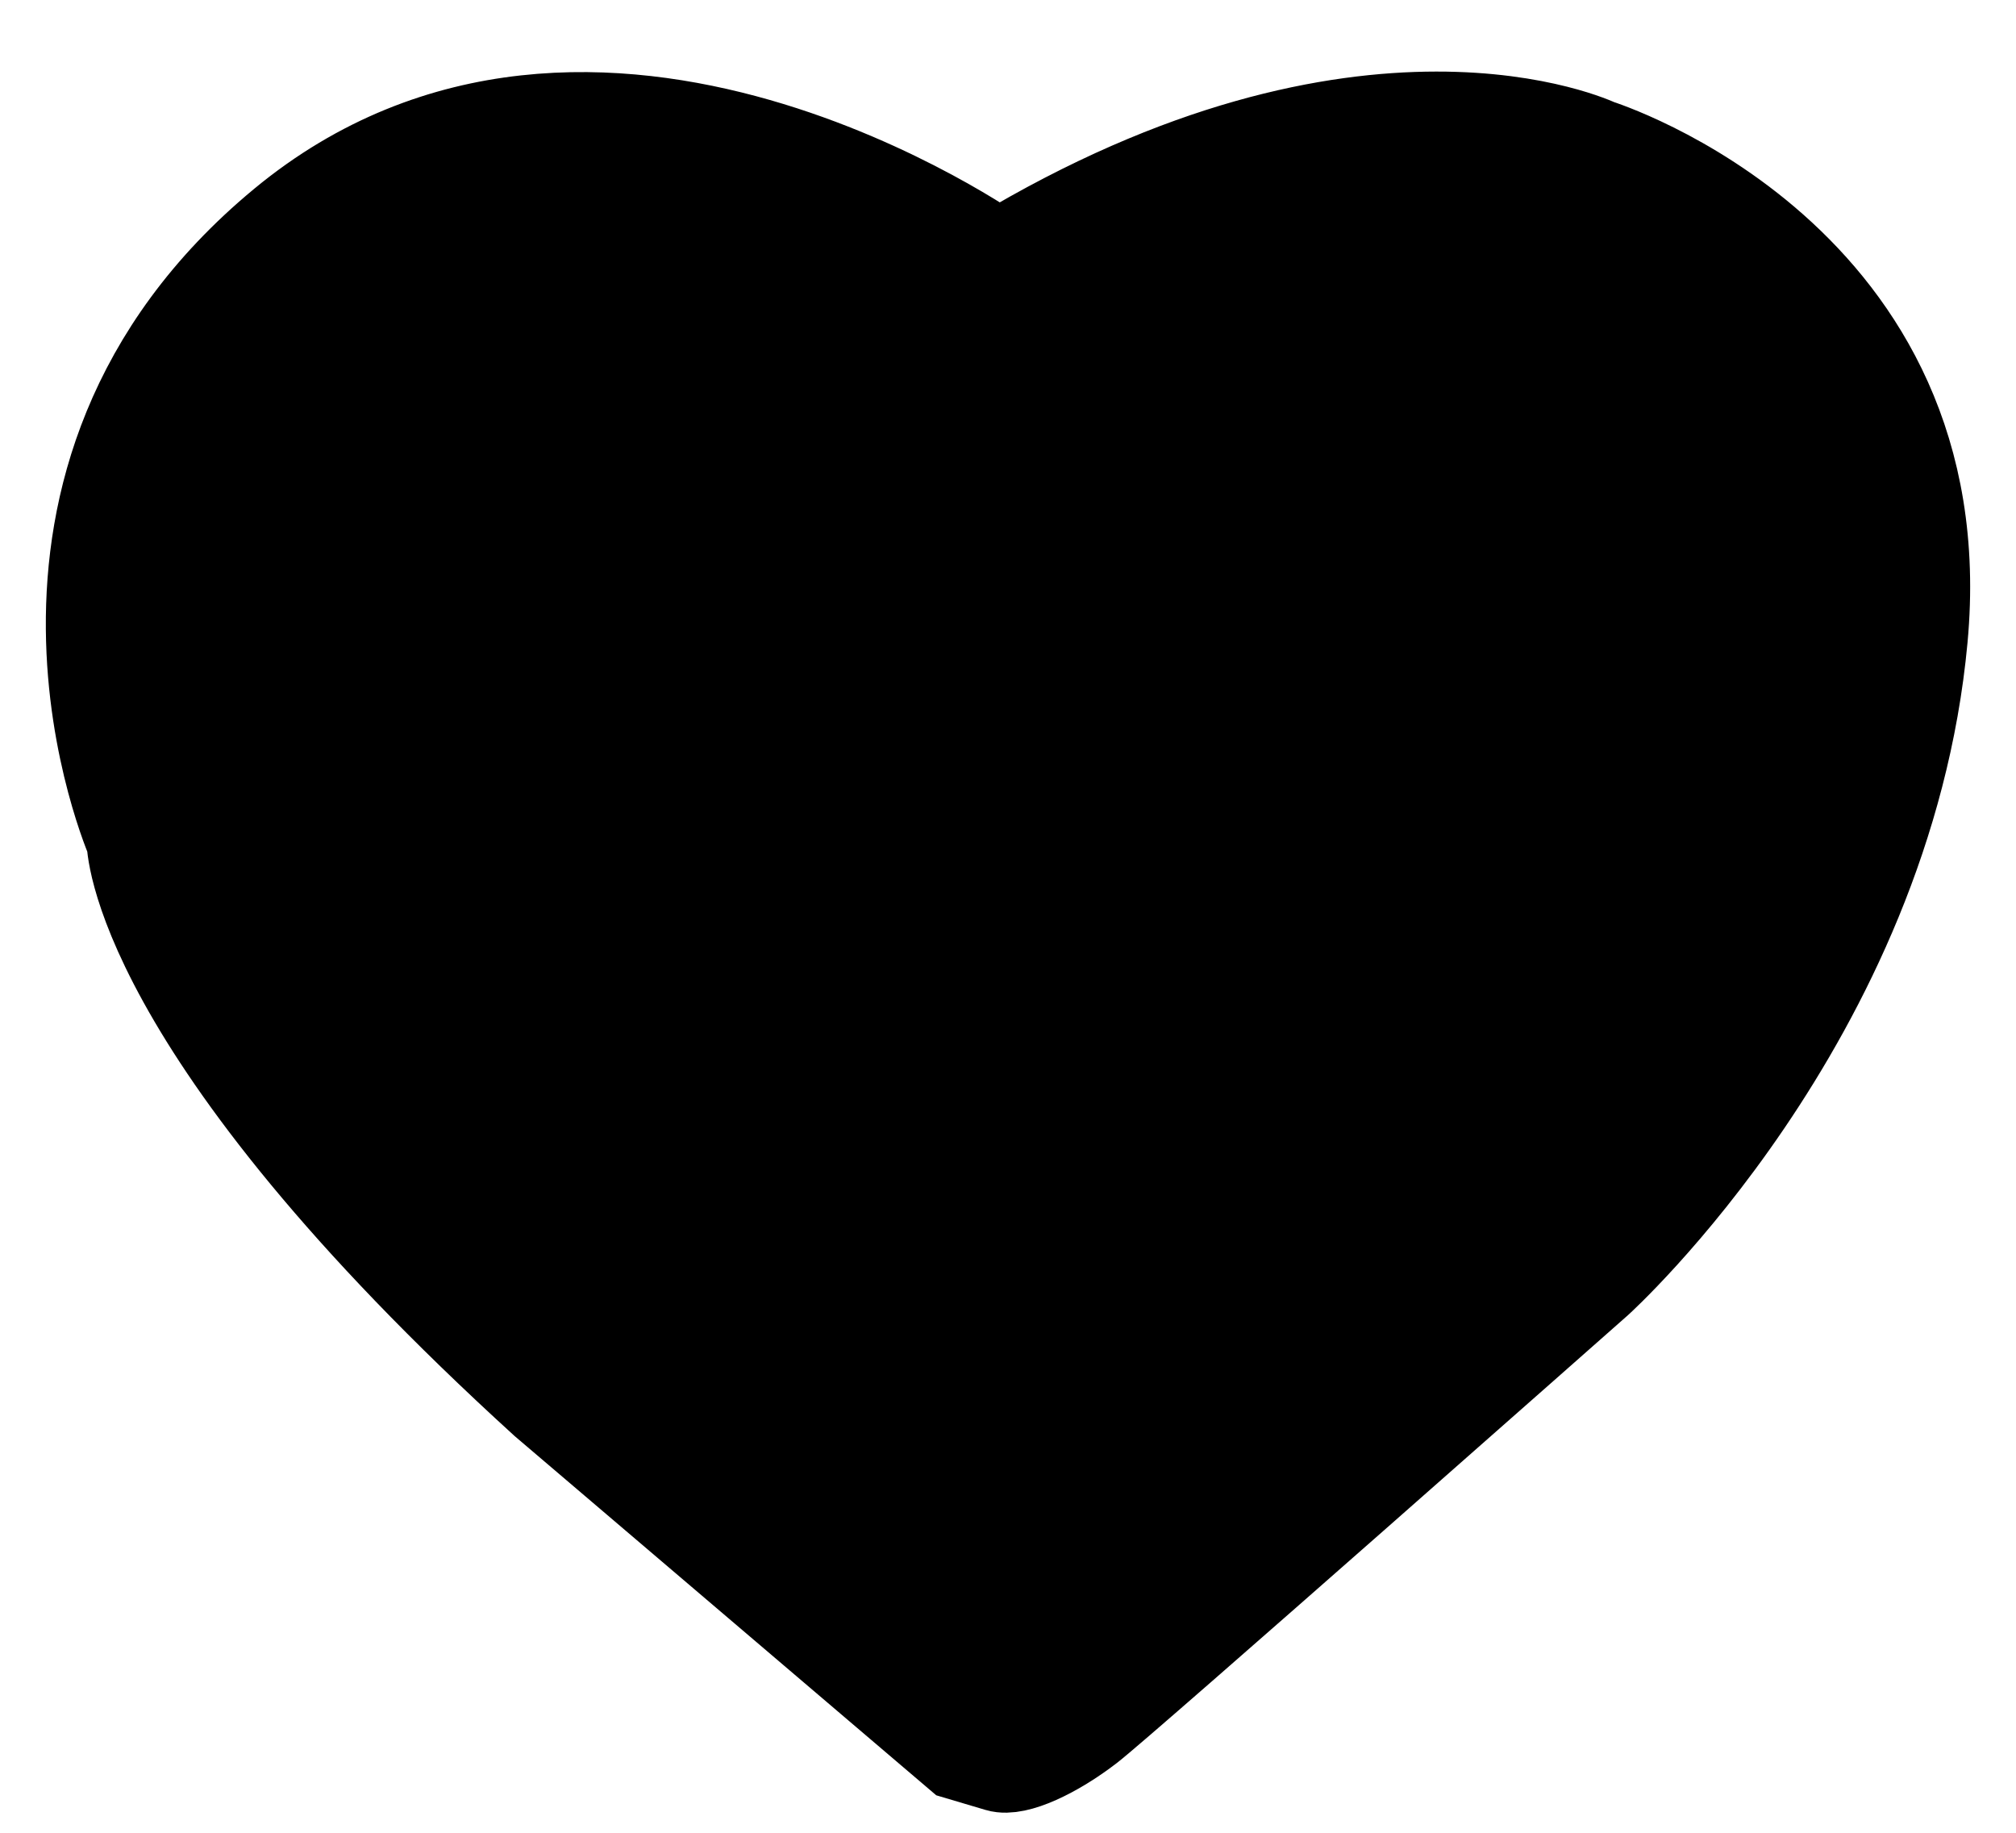 <svg width="22" height="20" viewBox="0 0 22 20" fill="none" xmlns="http://www.w3.org/2000/svg">
<path d="M10.896 2.796C10.896 2.796 6.475 -0.353 3.092 2.446C-0.29 5.245 1.445 9.177 1.445 9.177C1.445 9.177 1.435 11.188 5.947 15.296L10.461 19.142C10.461 19.142 10.703 19.214 10.896 19.271C11.088 19.328 11.512 19.128 11.882 18.843C12.251 18.559 17.433 13.978 17.433 13.978C17.433 13.978 20.588 11.122 20.973 6.967C21.359 2.812 17.433 1.581 17.433 1.581C17.433 1.581 14.919 0.376 10.896 2.796Z" fill="black" stroke="black" stroke-miterlimit="10"/>
</svg>
